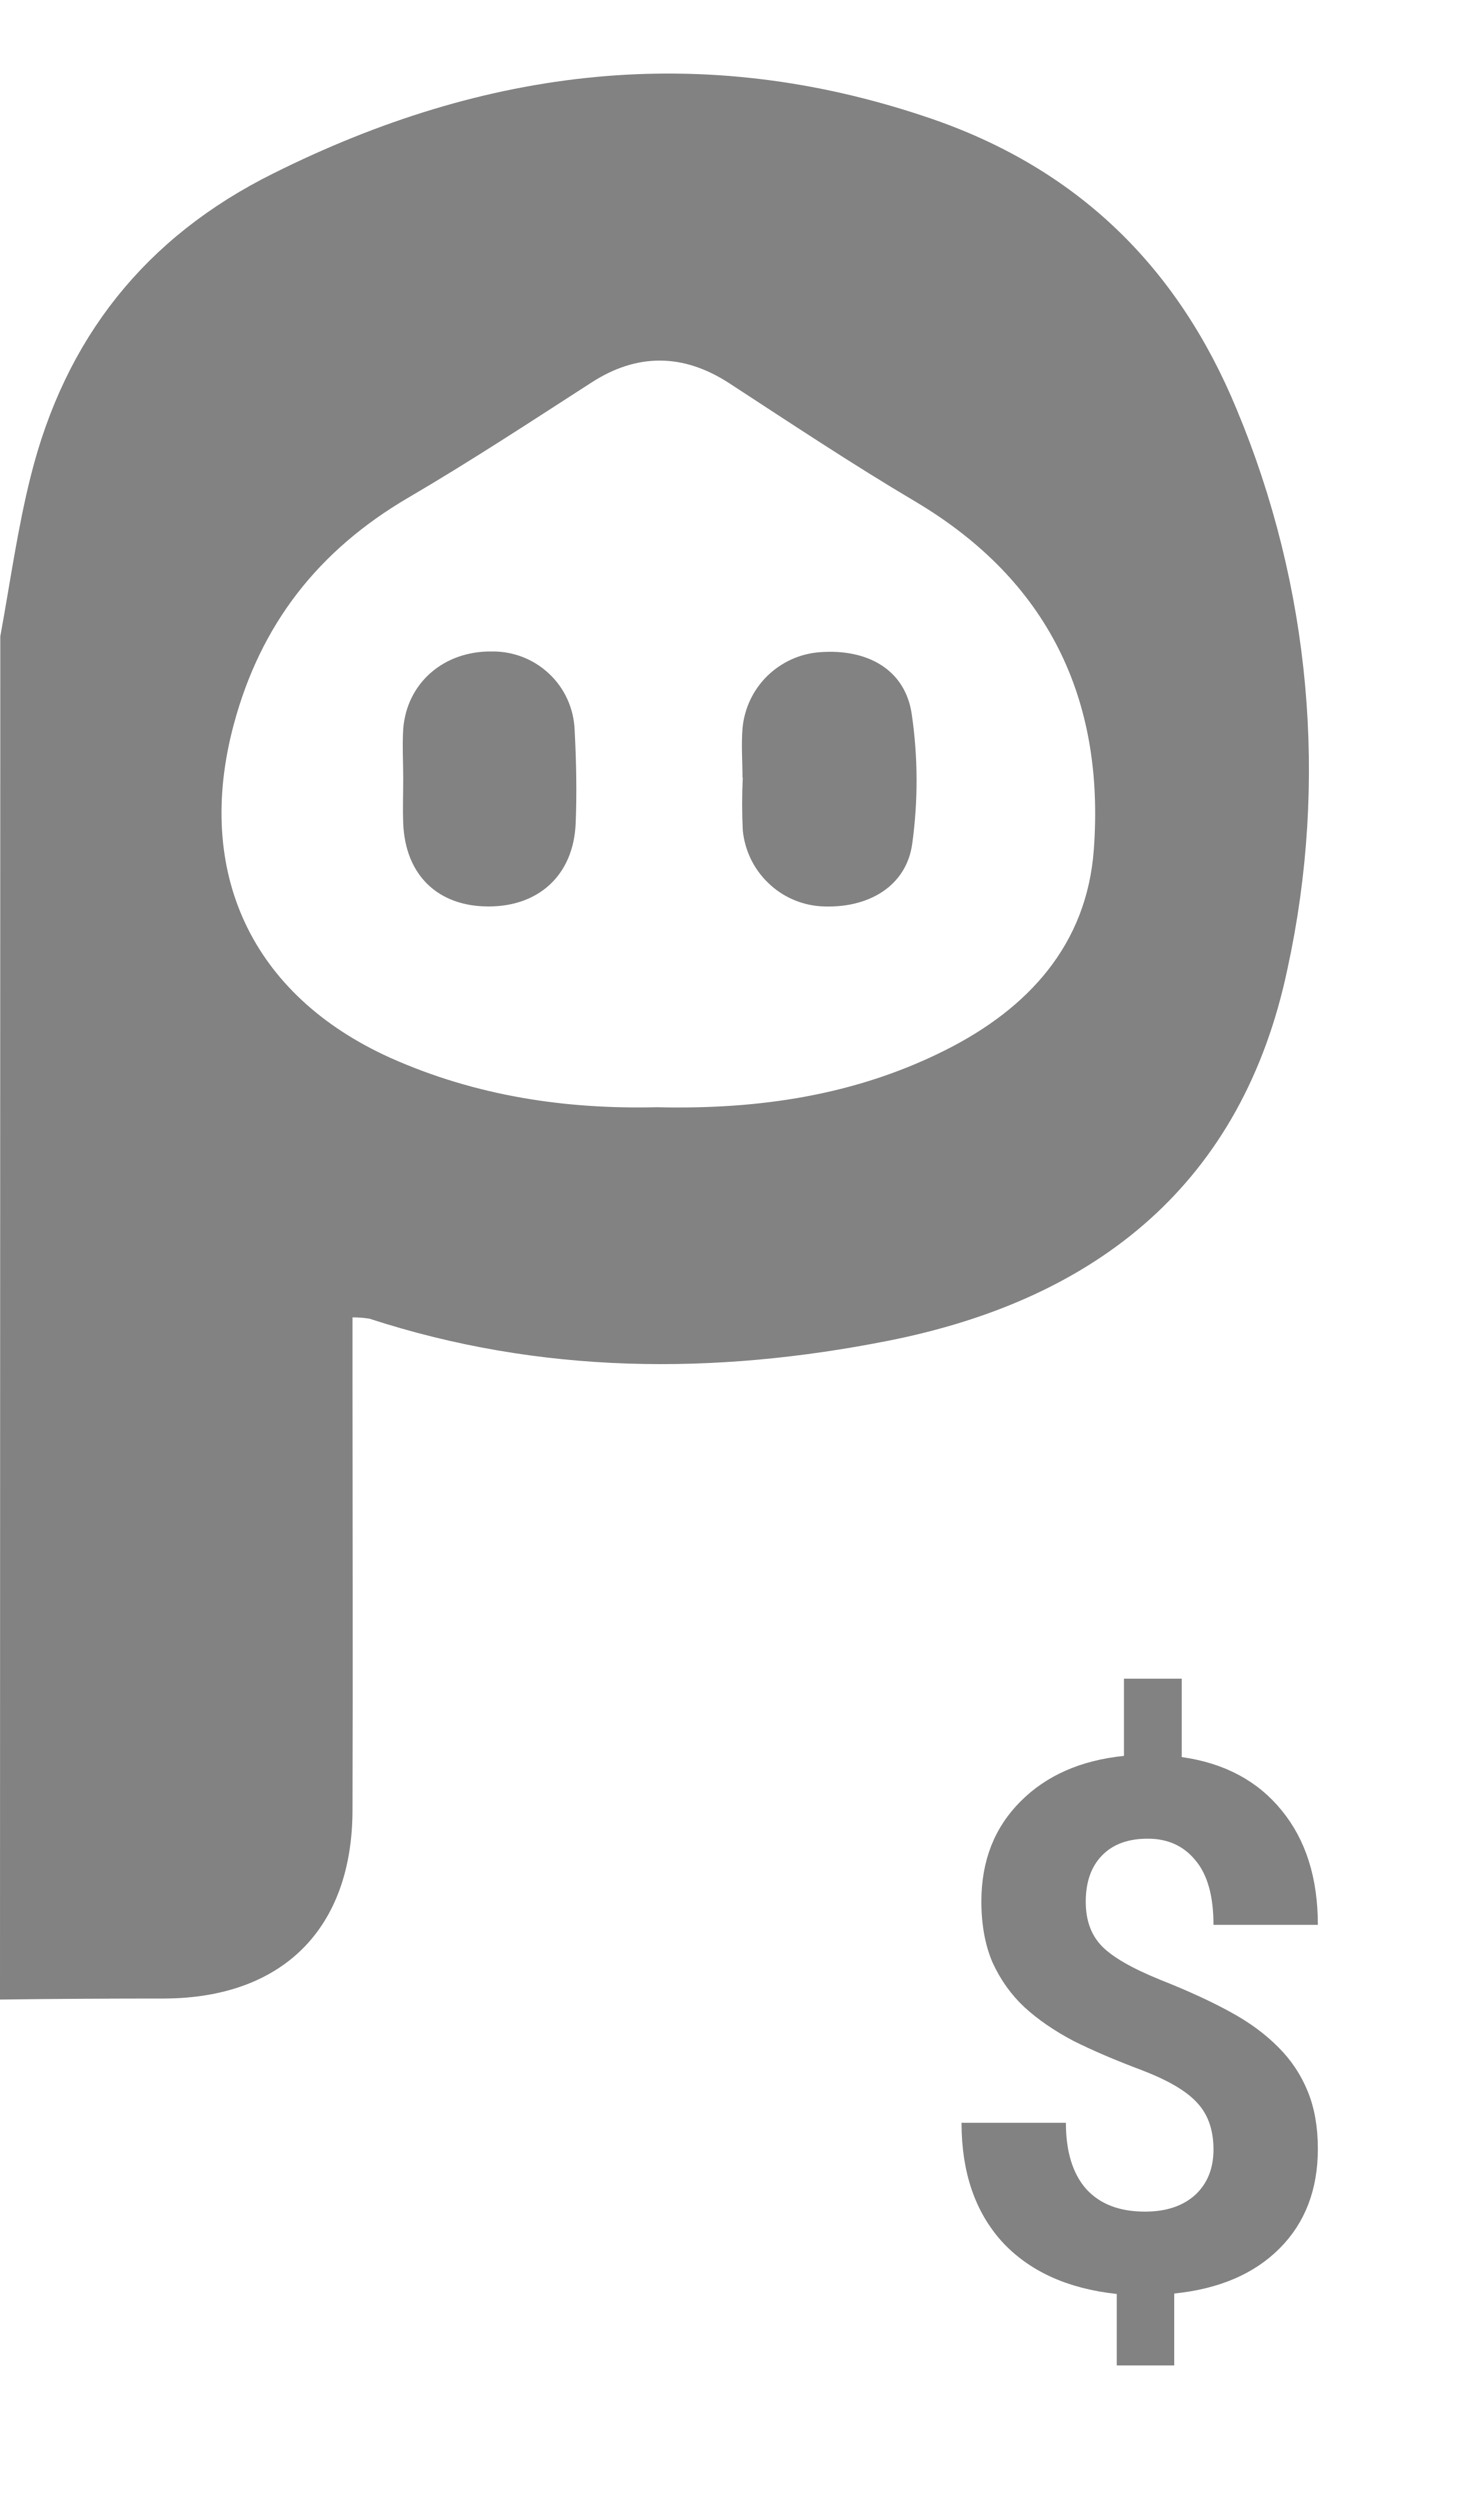 <svg width="10" height="17" viewBox="0 0 10 17" fill="none" xmlns="http://www.w3.org/2000/svg">
<path d="M8.255 14.617C8.255 14.482 8.217 14.376 8.142 14.297C8.069 14.217 7.942 14.144 7.764 14.076C7.586 14.009 7.432 13.943 7.302 13.878C7.173 13.81 7.062 13.734 6.969 13.649C6.877 13.563 6.805 13.461 6.752 13.345C6.702 13.229 6.676 13.09 6.676 12.93C6.676 12.653 6.765 12.427 6.942 12.25C7.118 12.073 7.353 11.97 7.646 11.94V11.415H8.039V11.948C8.329 11.989 8.556 12.11 8.719 12.311C8.883 12.511 8.965 12.77 8.965 13.089H8.255C8.255 12.893 8.214 12.747 8.132 12.65C8.052 12.552 7.944 12.503 7.808 12.503C7.674 12.503 7.57 12.541 7.496 12.618C7.423 12.693 7.386 12.798 7.386 12.932C7.386 13.057 7.422 13.157 7.494 13.232C7.566 13.307 7.699 13.384 7.894 13.463C8.091 13.541 8.252 13.616 8.378 13.686C8.504 13.755 8.61 13.834 8.697 13.922C8.784 14.009 8.85 14.108 8.896 14.221C8.942 14.333 8.965 14.463 8.965 14.612C8.965 14.89 8.878 15.116 8.704 15.29C8.531 15.463 8.292 15.565 7.988 15.596V16.085H7.597V15.599C7.262 15.563 7.001 15.444 6.816 15.243C6.633 15.04 6.541 14.771 6.541 14.435H7.251C7.251 14.63 7.297 14.78 7.388 14.884C7.482 14.988 7.615 15.039 7.789 15.039C7.933 15.039 8.046 15.001 8.13 14.926C8.213 14.849 8.255 14.746 8.255 14.617Z" fill="#828282"/>
<path d="M0.002 4.327C0.069 3.963 0.119 3.596 0.209 3.238C0.443 2.303 0.985 1.613 1.86 1.179C3.3 0.46 4.773 0.277 6.315 0.8C7.322 1.14 8.01 1.808 8.413 2.784C8.915 3.986 9.036 5.313 8.759 6.585C8.453 8.045 7.466 8.835 6.043 9.117C4.858 9.352 3.676 9.346 2.513 8.967C2.475 8.961 2.437 8.958 2.398 8.958C2.398 9.101 2.398 9.239 2.398 9.375C2.398 10.352 2.401 11.328 2.398 12.305C2.398 13.115 1.923 13.586 1.119 13.59C0.746 13.59 0.373 13.592 0 13.597L0.002 4.327ZM4.468 7.529C5.159 7.546 5.816 7.449 6.427 7.143C6.995 6.859 7.394 6.424 7.441 5.776C7.516 4.756 7.132 3.949 6.229 3.412C5.798 3.157 5.38 2.879 4.961 2.606C4.649 2.403 4.335 2.4 4.024 2.601C3.611 2.867 3.2 3.137 2.776 3.385C2.167 3.742 1.772 4.244 1.589 4.931C1.323 5.93 1.709 6.767 2.657 7.194C3.24 7.454 3.85 7.544 4.468 7.529Z" fill="#828282"/>
<path d="M5.051 5.29C5.051 5.178 5.042 5.066 5.051 4.954C5.063 4.819 5.122 4.693 5.218 4.598C5.315 4.503 5.441 4.445 5.576 4.435C5.901 4.41 6.157 4.553 6.202 4.854C6.245 5.146 6.246 5.443 6.206 5.735C6.167 6.028 5.904 6.181 5.585 6.163C5.45 6.154 5.322 6.098 5.225 6.003C5.127 5.909 5.067 5.783 5.053 5.648C5.047 5.528 5.047 5.407 5.053 5.287L5.051 5.29Z" fill="#828282"/>
<path d="M2.743 5.294C2.743 5.182 2.736 5.069 2.743 4.957C2.767 4.644 3.019 4.426 3.345 4.43C3.49 4.428 3.63 4.482 3.735 4.581C3.841 4.68 3.903 4.817 3.909 4.962C3.92 5.174 3.925 5.388 3.916 5.601C3.901 5.949 3.667 6.164 3.323 6.164C2.98 6.164 2.757 5.952 2.743 5.599C2.739 5.498 2.743 5.396 2.743 5.294Z" fill="#828282"/>
</svg>
